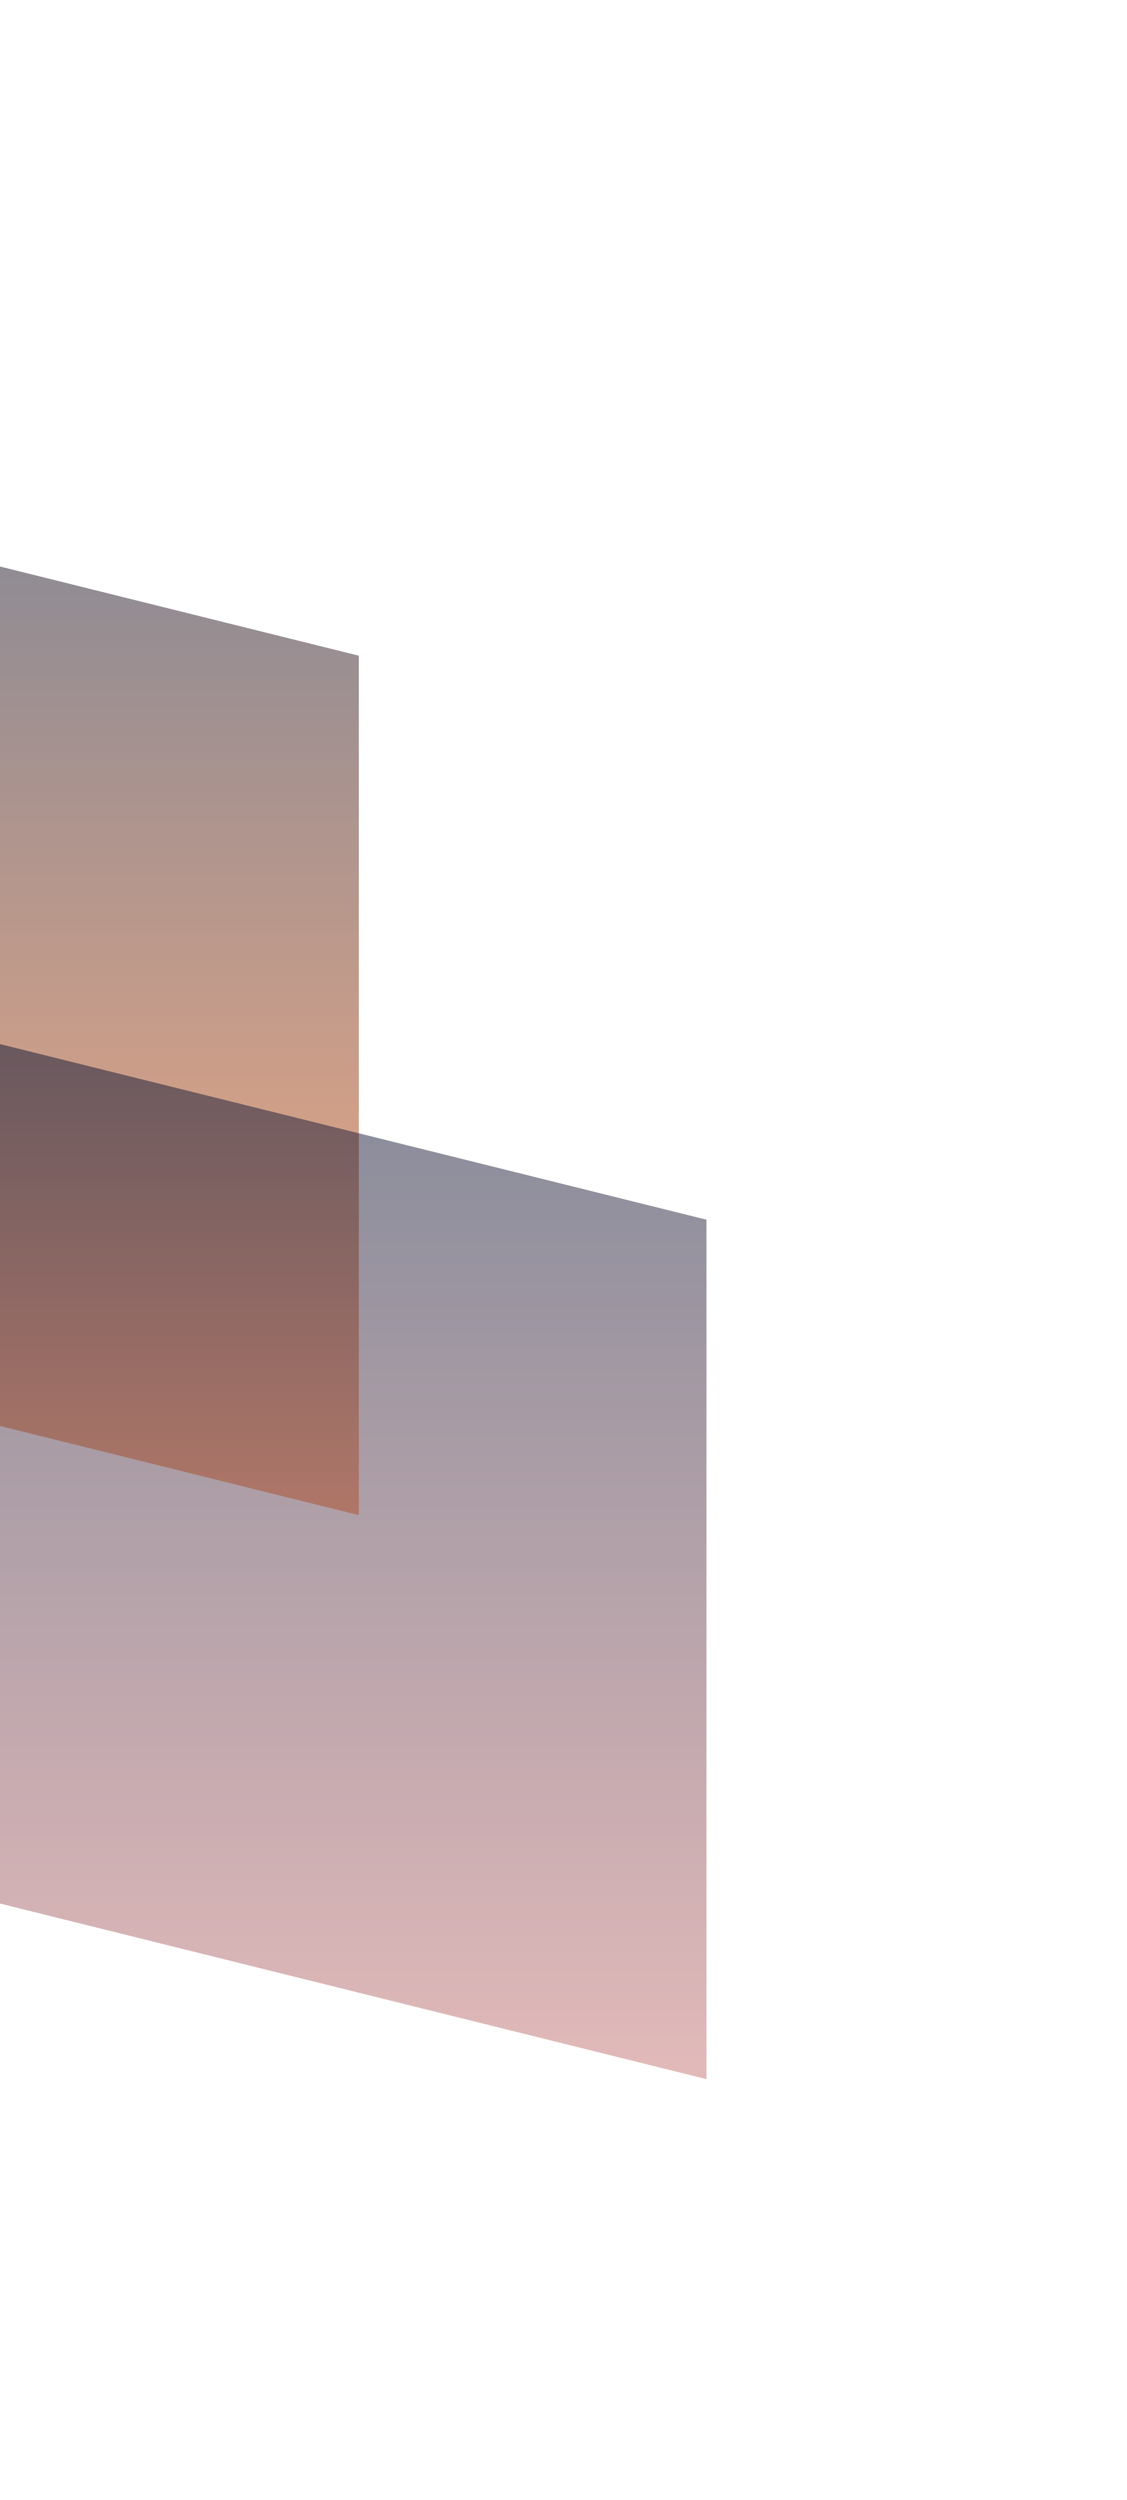 <svg width="402" height="891" viewBox="0 0 402 891" fill="none" xmlns="http://www.w3.org/2000/svg">
<g filter="url(#filter0_f_256:75)">
<path d="M-209 150L128 233.696V540L-209 456.304V150Z" fill="url(#paint0_linear_256:75)" fill-opacity="0.5"/>
</g>
<g filter="url(#filter1_f_256:75)">
<path d="M-85 351L252 434.696V741L-85 657.304V351Z" fill="url(#paint1_linear_256:75)" fill-opacity="0.5"/>
</g>
<defs>
<filter id="filter0_f_256:75" x="-359" y="0" width="637" height="690" filterUnits="userSpaceOnUse" color-interpolation-filters="sRGB">
<feFlood flood-opacity="0" result="BackgroundImageFix"/>
<feBlend mode="normal" in="SourceGraphic" in2="BackgroundImageFix" result="shape"/>
<feGaussianBlur stdDeviation="75" result="effect1_foregroundBlur_256:75"/>
</filter>
<filter id="filter1_f_256:75" x="-235" y="201" width="637" height="690" filterUnits="userSpaceOnUse" color-interpolation-filters="sRGB">
<feFlood flood-opacity="0" result="BackgroundImageFix"/>
<feBlend mode="normal" in="SourceGraphic" in2="BackgroundImageFix" result="shape"/>
<feGaussianBlur stdDeviation="75" result="effect1_foregroundBlur_256:75"/>
</filter>
<linearGradient id="paint0_linear_256:75" x1="-40.5" y1="150" x2="-40.5" y2="540" gradientUnits="userSpaceOnUse">
<stop stop-color="#000F30"/>
<stop offset="1" stop-color="#FF5C00"/>
</linearGradient>
<linearGradient id="paint1_linear_256:75" x1="83.5" y1="351" x2="83.5" y2="741" gradientUnits="userSpaceOnUse">
<stop stop-color="#000F30"/>
<stop offset="1" stop-color="#C77575"/>
</linearGradient>
</defs>
</svg>

